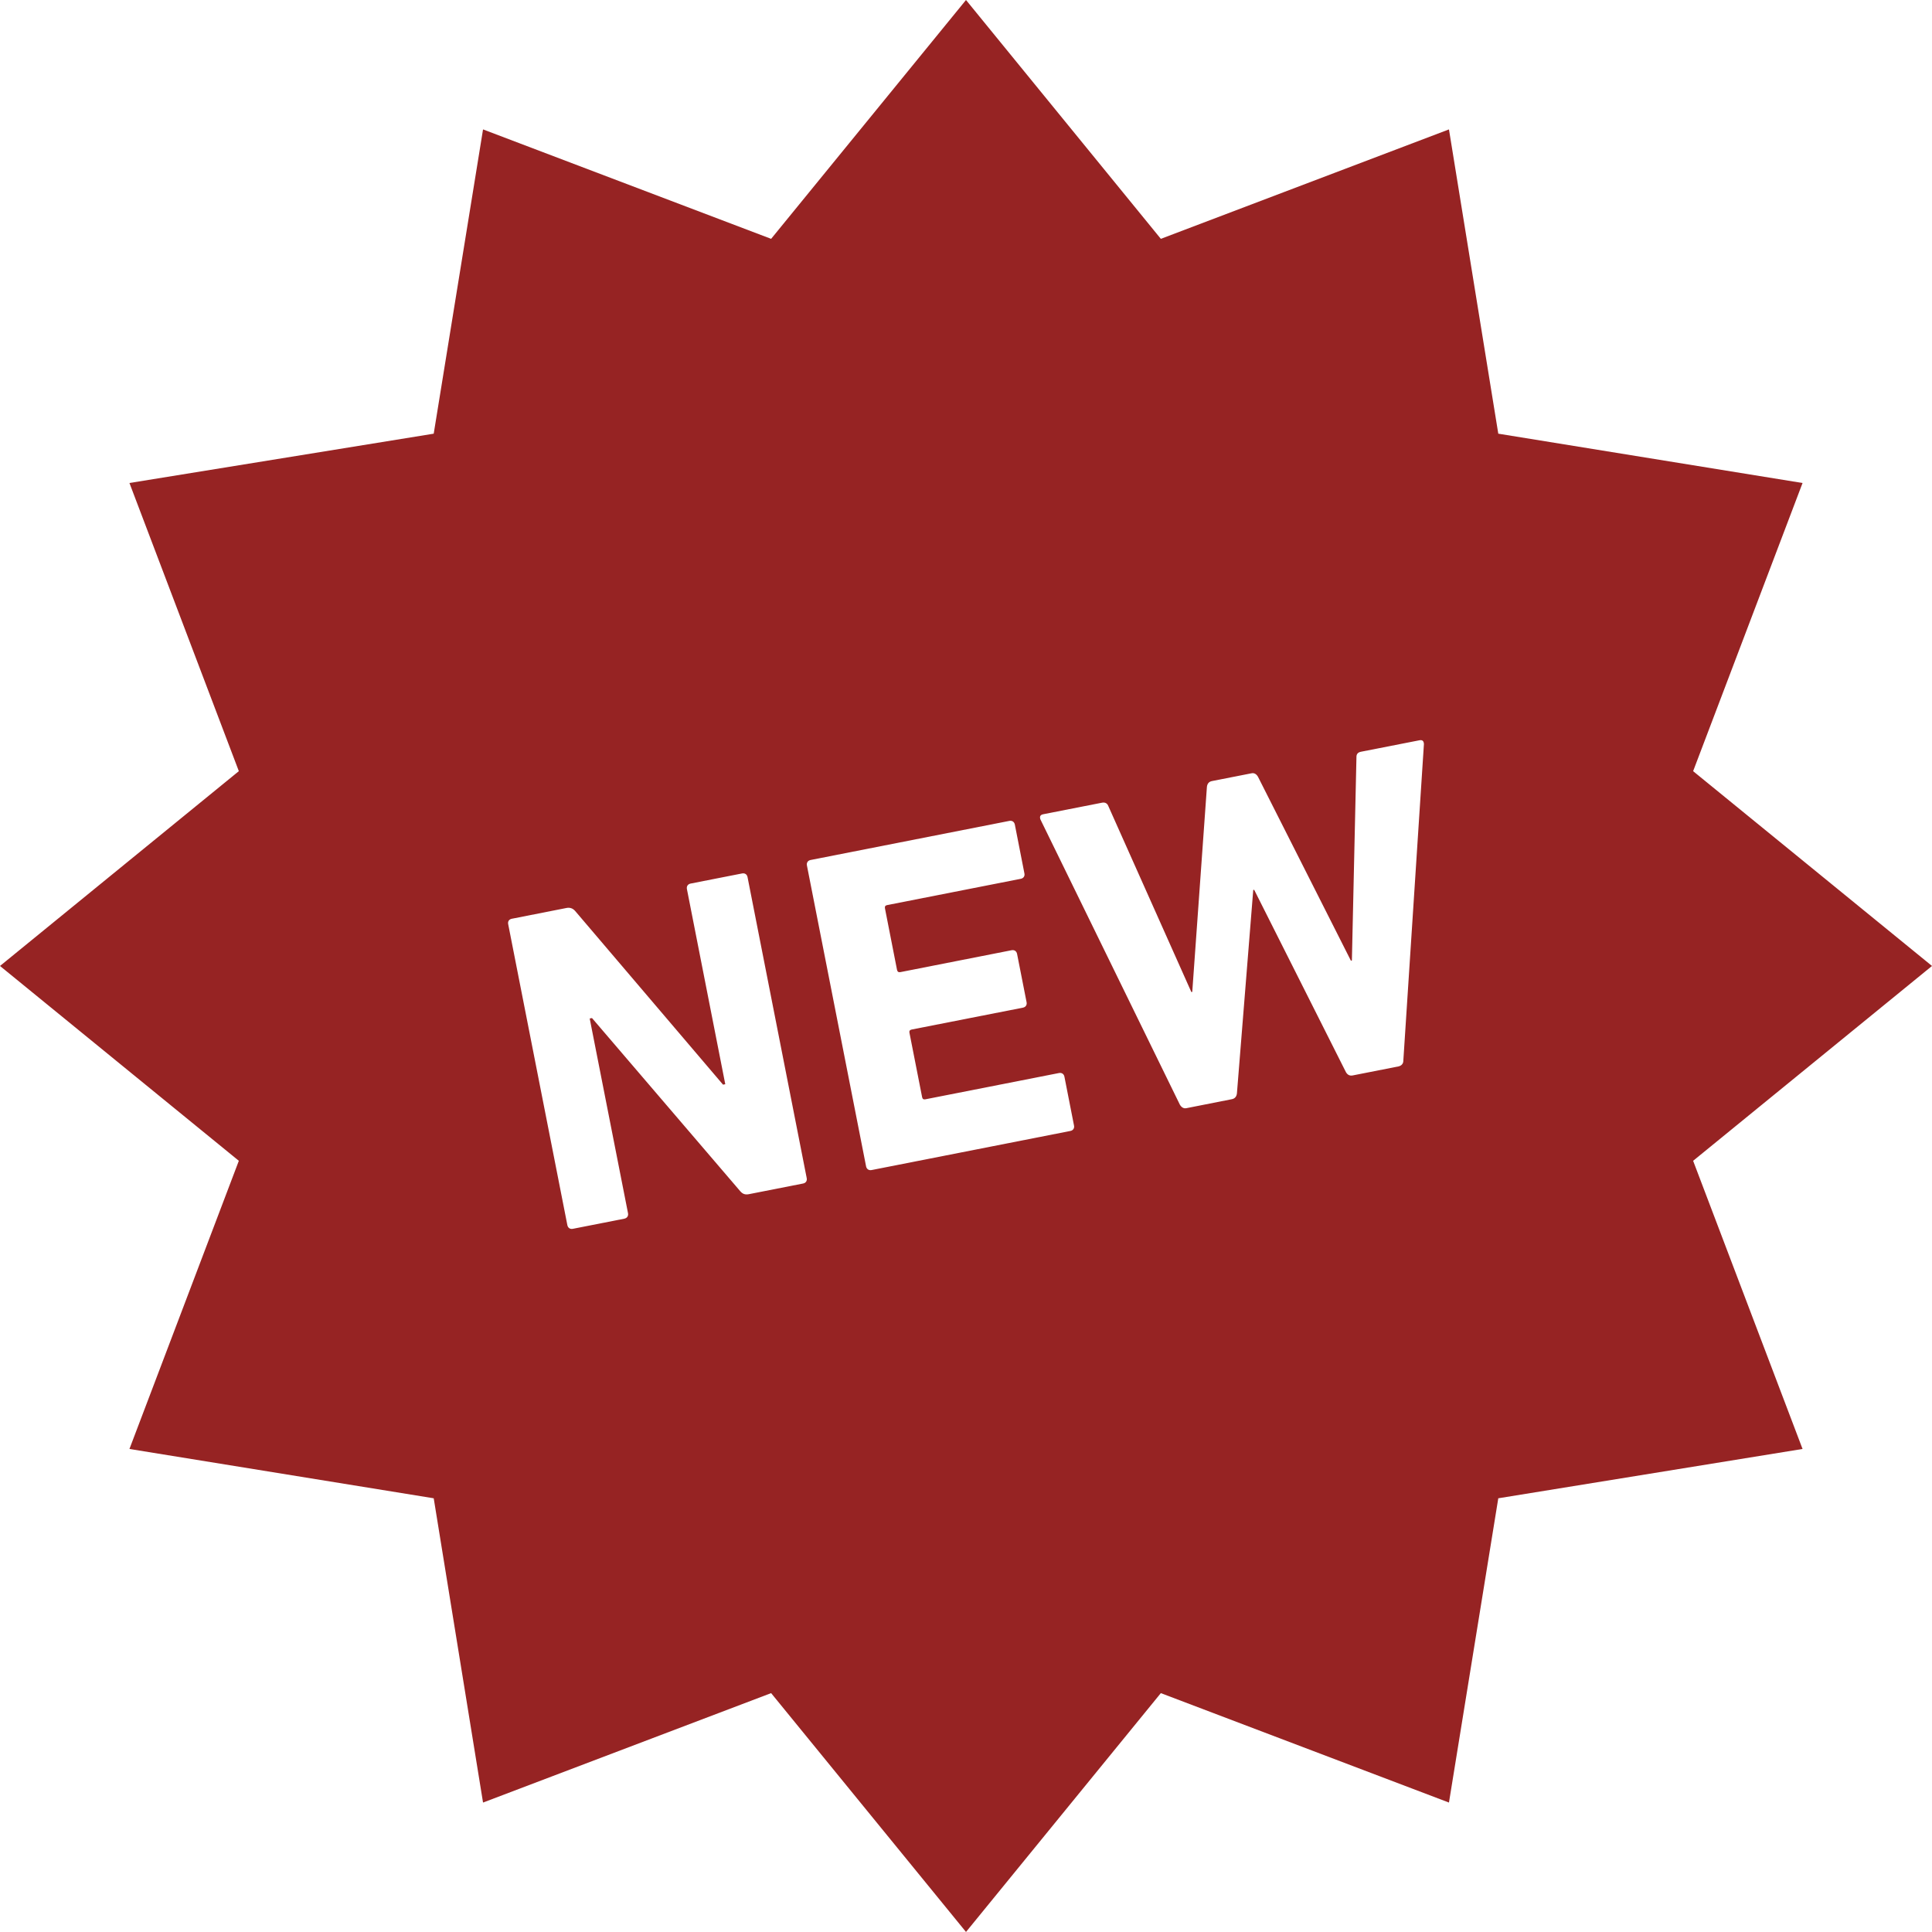 <svg width="53" height="53" viewBox="0 0 53 53" fill="none" xmlns="http://www.w3.org/2000/svg">
<path d="M53 26.499L46.447 21.155L49.449 13.25L41.102 11.897L39.749 3.55L31.845 6.552L26.5 0L21.154 6.552L13.251 3.55L11.898 11.897L3.551 13.25L6.552 21.155L0 26.499L6.552 31.844L3.551 39.749L11.898 41.102L13.251 49.449L21.154 46.447L26.5 52.999L31.845 46.447L39.749 49.449L41.102 41.102L49.449 39.749L46.447 31.844L53 26.499ZM22.031 32.467L20.542 32.76C20.442 32.779 20.372 32.755 20.305 32.676L16.24 27.928L16.177 27.94L17.228 33.281C17.243 33.357 17.202 33.416 17.127 33.432L15.713 33.71C15.639 33.724 15.579 33.684 15.564 33.608L13.941 25.353C13.925 25.277 13.966 25.218 14.04 25.204L15.542 24.908C15.63 24.891 15.712 24.914 15.779 24.992L19.835 29.755L19.896 29.743L18.844 24.389C18.829 24.314 18.87 24.254 18.944 24.239L20.358 23.961C20.433 23.947 20.493 23.986 20.507 24.062L22.13 32.317C22.146 32.393 22.106 32.453 22.031 32.467ZM29.364 31.025L23.909 32.098C23.834 32.112 23.775 32.072 23.759 31.997L22.136 23.742C22.122 23.666 22.161 23.607 22.237 23.592L27.691 22.519C27.765 22.505 27.825 22.545 27.84 22.621L28.102 23.958C28.119 24.033 28.078 24.093 28.003 24.108L24.337 24.829C24.287 24.838 24.267 24.868 24.277 24.919L24.608 26.607C24.619 26.657 24.649 26.677 24.699 26.668L27.752 26.067C27.827 26.053 27.886 26.093 27.901 26.168L28.162 27.494C28.177 27.569 28.136 27.628 28.062 27.643L25.008 28.243C24.959 28.254 24.938 28.284 24.949 28.333L25.296 30.097C25.305 30.147 25.335 30.167 25.385 30.157L29.051 29.436C29.126 29.421 29.186 29.462 29.2 29.537L29.463 30.876C29.479 30.951 29.438 31.011 29.364 31.025ZM38.497 29.099C38.498 29.177 38.446 29.239 38.358 29.256L37.108 29.502C37.02 29.52 36.96 29.479 36.921 29.409L34.405 24.409L34.38 24.414L33.932 29.997C33.922 30.076 33.881 30.137 33.793 30.154L32.542 30.401C32.468 30.415 32.408 30.374 32.367 30.304L28.543 22.482C28.516 22.409 28.53 22.354 28.618 22.337L30.232 22.02C30.32 22.003 30.379 22.042 30.406 22.116L32.682 27.215L32.707 27.21L33.109 21.584C33.119 21.503 33.16 21.444 33.246 21.427L34.335 21.213C34.409 21.198 34.469 21.238 34.51 21.309L37.059 26.354L37.086 26.349L37.211 20.778C37.207 20.688 37.249 20.639 37.337 20.622L38.938 20.308C39.026 20.29 39.059 20.335 39.062 20.413L38.497 29.099Z" fill="#962323"/>
</svg>
